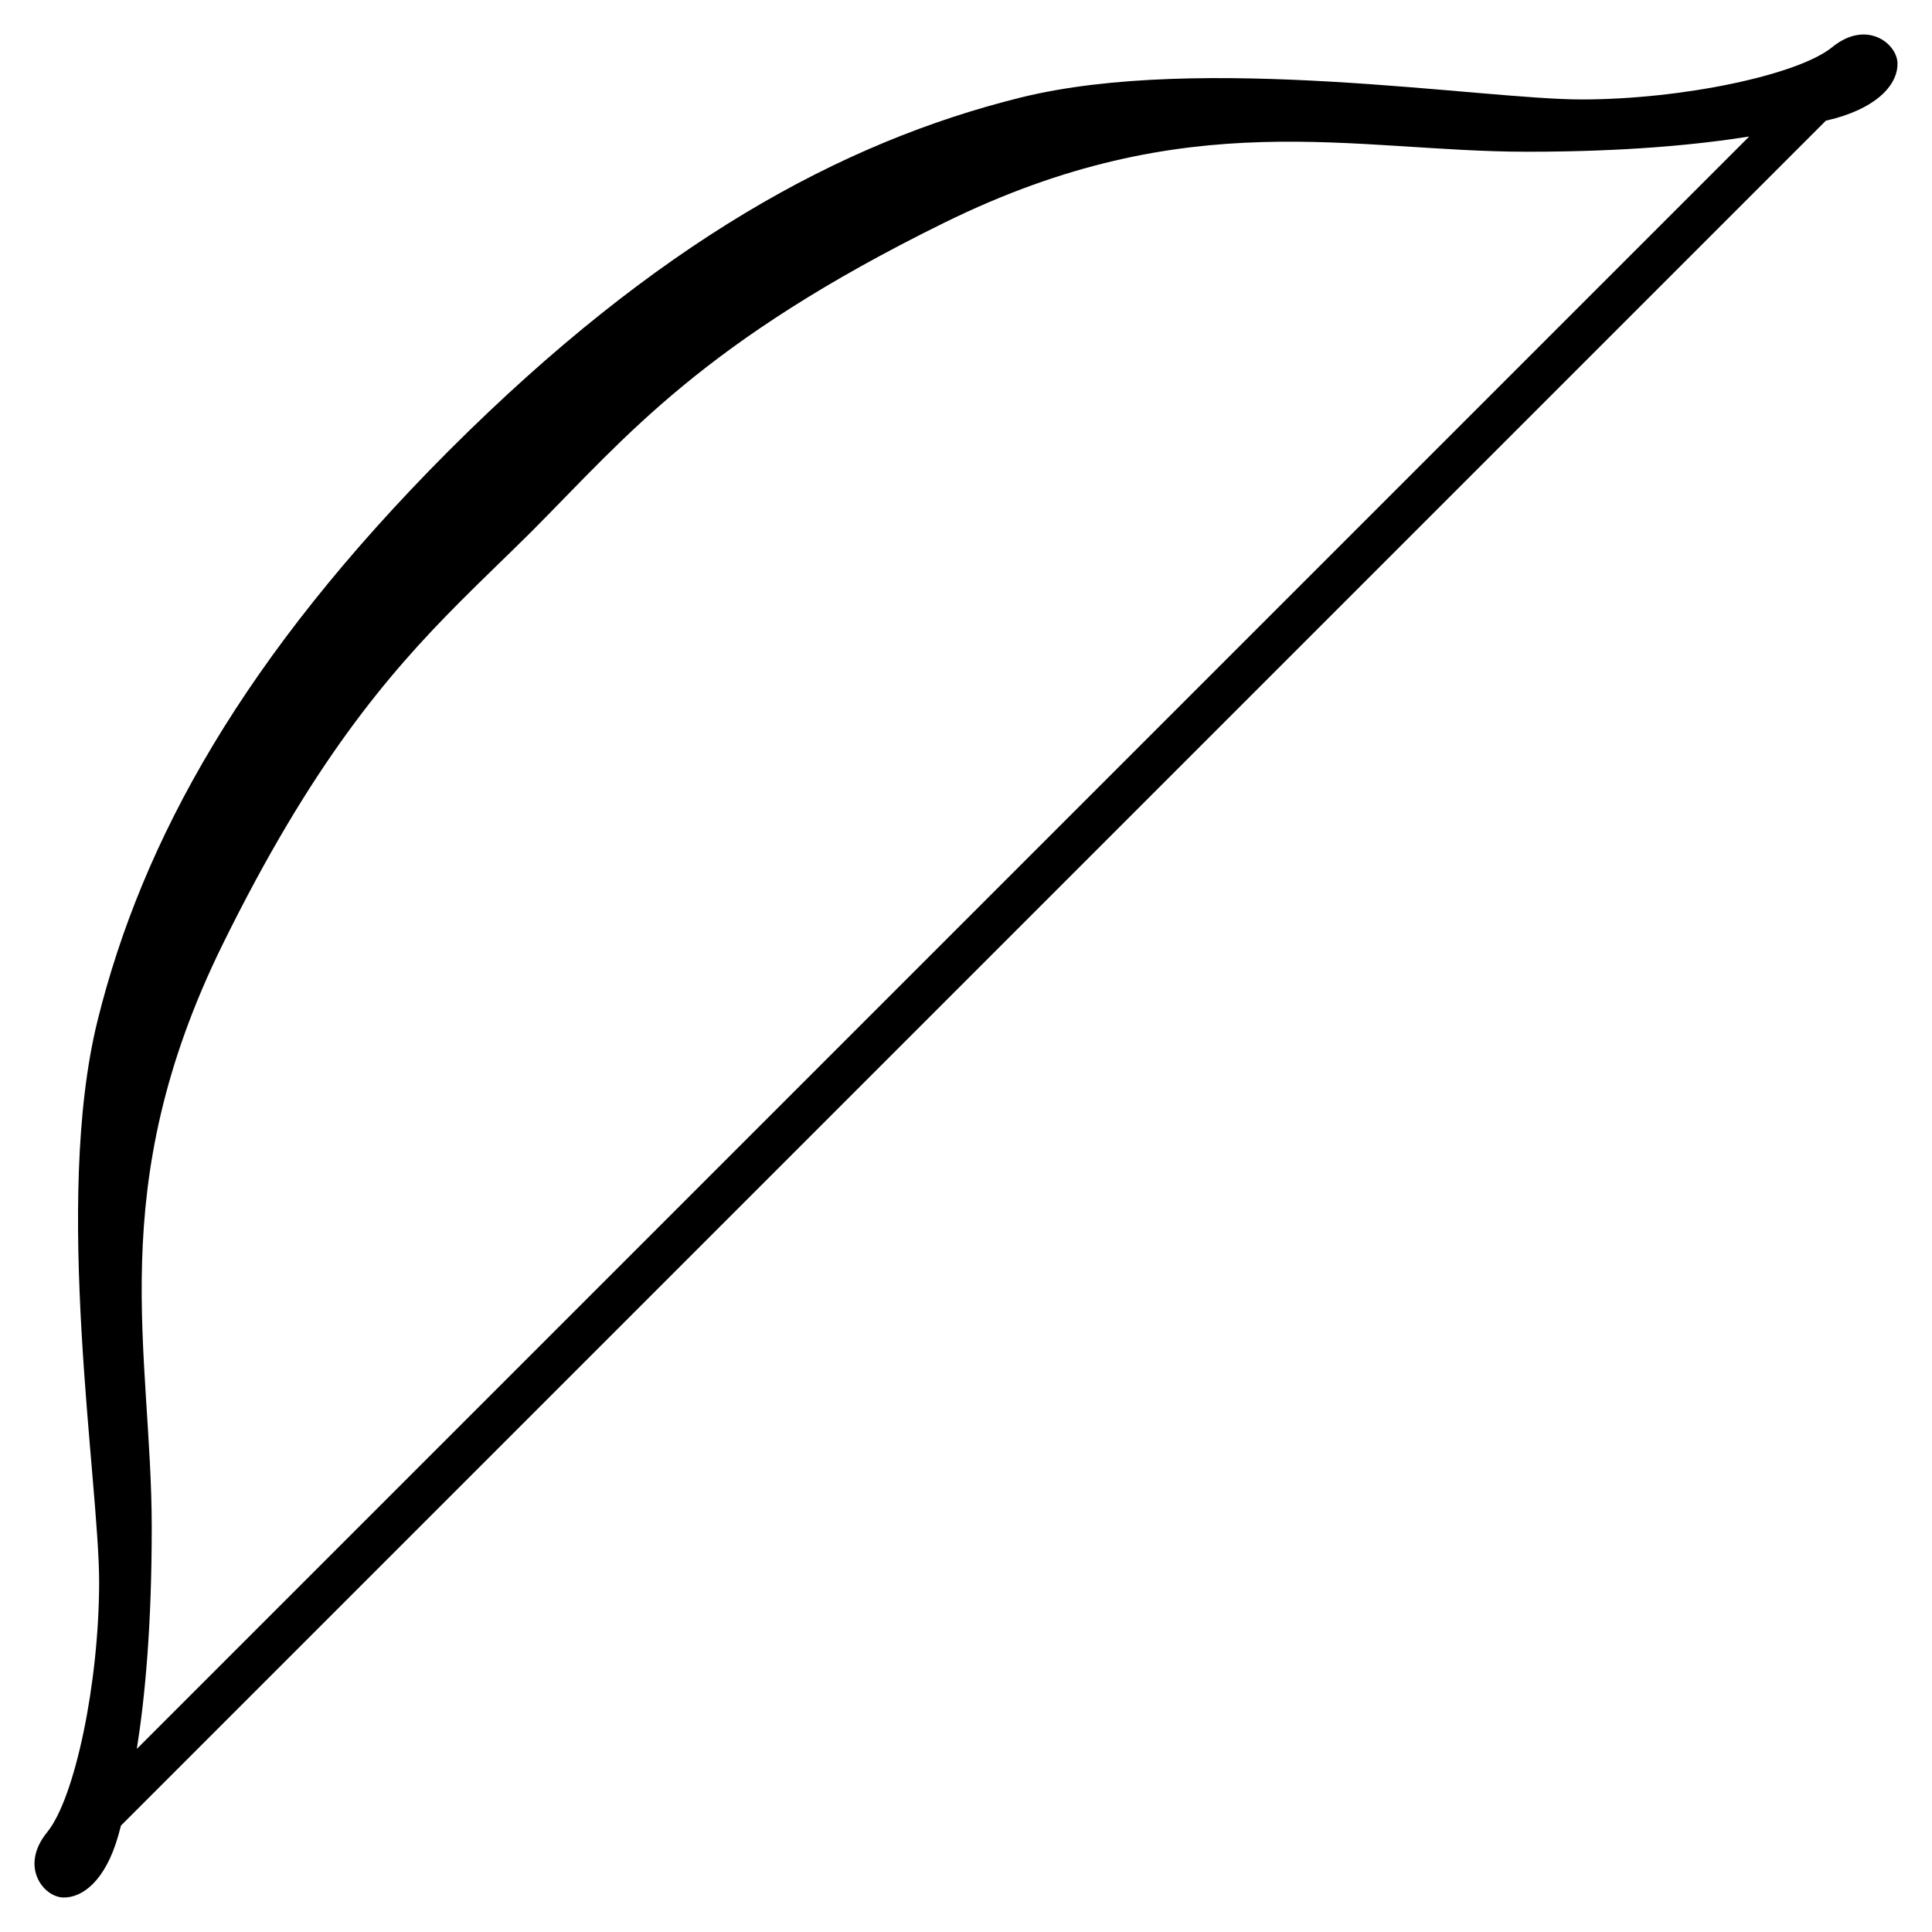 <?xml version="1.0" encoding="UTF-8" standalone="no"?>
<!-- Created with Inkscape (http://www.inkscape.org/) -->

<svg
   xmlns:dc="http://purl.org/dc/elements/1.1/"
   xmlns:cc="http://creativecommons.org/ns#"
   xmlns:rdf="http://www.w3.org/1999/02/22-rdf-syntax-ns#"
   xmlns:svg="http://www.w3.org/2000/svg"
   xmlns="http://www.w3.org/2000/svg"
   xmlns:sodipodi="http://sodipodi.sourceforge.net/DTD/sodipodi-0.dtd"
   xmlns:inkscape="http://www.inkscape.org/namespaces/inkscape"
   width="280"
   height="280"
   id="svg2"
   version="1.1"
   inkscape:version="0.48.4 r9939"
   sodipodi:docname="weapon-hammer.svg">
  <defs
     id="defs4" />
  <sodipodi:namedview
     id="base"
     pagecolor="#ffffff"
     bordercolor="#666666"
     borderopacity="1.0"
     inkscape:pageopacity="0.0"
     inkscape:pageshadow="2"
     inkscape:zoom="2"
     inkscape:cx="36.521154"
     inkscape:cy="126.82962"
     inkscape:document-units="px"
     inkscape:current-layer="layer1"
     showgrid="false"
     borderlayer="true"
     inkscape:showpageshadow="false"
     inkscape:window-width="1920"
     inkscape:window-height="1000"
     inkscape:window-x="0"
     inkscape:window-y="28"
     inkscape:window-maximized="1" />
  <g
     inkscape:label="Calque 1"
     inkscape:groupmode="layer"
     id="layer1"
     transform="translate(0,-772.362)">
    <path
       style="font-size:medium;font-style:normal;font-variant:normal;font-weight:normal;font-stretch:normal;text-indent:0;text-align:start;text-decoration:none;line-height:normal;letter-spacing:normal;word-spacing:normal;text-transform:none;direction:ltr;block-progression:tb;writing-mode:lr-tb;text-anchor:start;baseline-shift:baseline;color:#000000;fill:#000000;fill-opacity:1;stroke:none;stroke-width:3;marker:none;visibility:visible;display:inline;overflow:visible;enable-background:accumulate;font-family:Sans;-inkscape-font-specification:Sans"
       d="m 65.023,837.707 c -29.688,29.763 -44.412,56.418 -50.886,82.575 -6.495,26.24 0.23,66.787 0.23,81.335 2e-5,14.549 -3.49,31.322 -7.532,36.282 -4.042,4.96 -0.551,9.369 2.296,9.461 2.847,0.092 6.154,-2.48 7.991,-8.91 0.127,-0.443 0.277,-1.009 0.413,-1.516 L 264.618,789.851 c 0.497,-0.134 1.034,-0.243 1.47,-0.367 6.43,-1.837 9.002,-5.144 8.91,-7.991 -0.092,-2.847 -4.501,-6.338 -9.461,-2.296 -4.96,4.042 -21.779,7.578 -36.328,7.578 -14.549,3e-5 -55.05,-6.771 -81.289,-0.276 -26.158,6.475 -52.857,21.243 -82.621,50.932 -0.093,0.093 -0.182,0.182 -0.276,0.276 z m 1.516,21.999 c 3.463,-3.484 6.839,-6.672 10.242,-10.058 0.169,-0.168 0.336,-0.336 0.505,-0.505 13.542,-13.609 24.547,-27.265 59.566,-44.503 35.455,-17.452 59.153,-10.287 84.504,-10.287 14.379,-2e-5 24.675,-1.025 32.148,-2.204 L 19.832,1025.821 c 1.179,-7.473 2.159,-17.723 2.159,-32.102 0,-25.351 -7.164,-49.049 10.287,-84.504 12.928,-26.265 23.871,-39.059 34.261,-49.508 z"
       id="path4987"
       inkscape:connector-curvature="0" />
  </g>
</svg>
